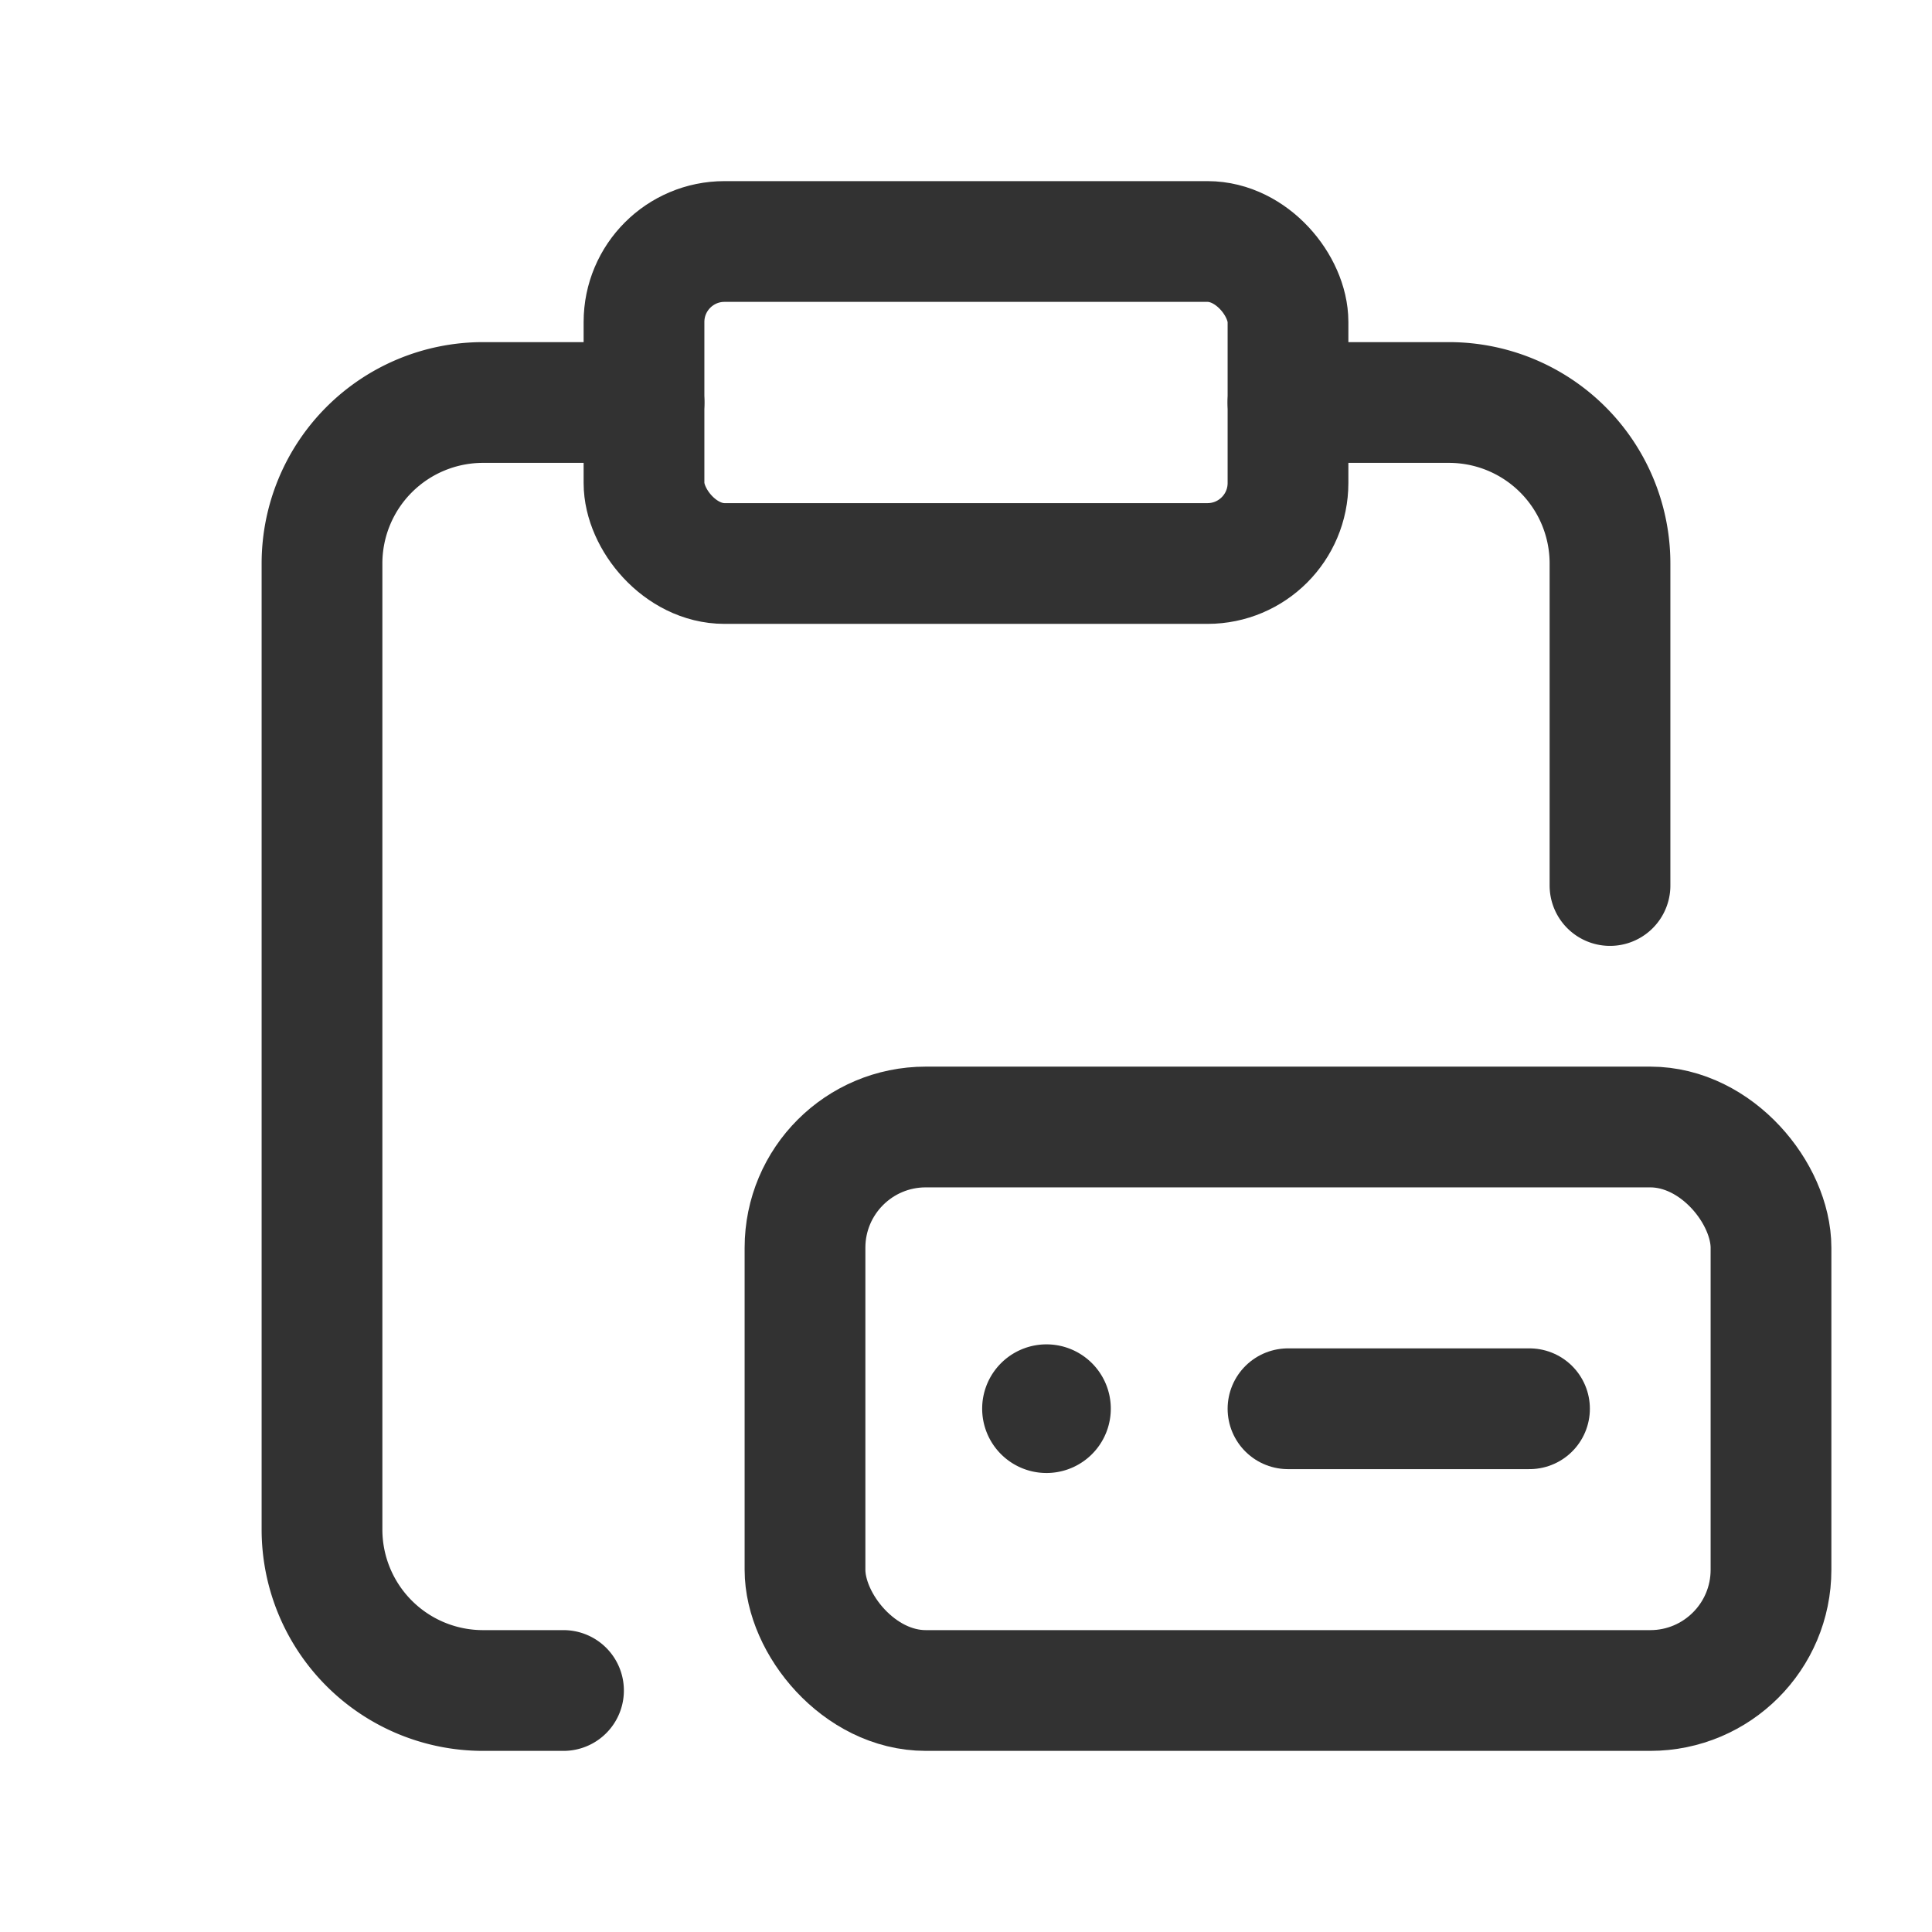 <svg id="Layer_3" data-name="Layer 3" xmlns="http://www.w3.org/2000/svg" viewBox="0 0 24 24"><rect x="8" y="3" width="8" height="4" rx="1" stroke-width="1.5" stroke="#323232" stroke-linecap="round" stroke-linejoin="round" fill="none"/><path d="M7,21H6a2,2,0,0,1-2-2V7A2,2,0,0,1,6,5H8" fill="none" stroke="#323232" stroke-linecap="round" stroke-linejoin="round" stroke-width="1.5"/><path d="M16,5h2a2,2,0,0,1,2,2v4" fill="none" stroke="#323232" stroke-linecap="round" stroke-linejoin="round" stroke-width="1.5"/><path d="M16,17.5h3" fill="none" stroke="#323232" stroke-linecap="round" stroke-linejoin="round" stroke-width="1.5"/><path d="M13.035,17.465a.049.049,0,1,1-.001-.001l.001.001" fill="none" stroke="#323232" stroke-linecap="round" stroke-linejoin="round" stroke-width="1.5"/><rect x="10" y="14" width="12" height="7" rx="1.5" stroke-width="1.5" stroke="#323232" stroke-linecap="round" stroke-linejoin="round" fill="none"/><rect width="24" height="24" fill="none"/></svg>